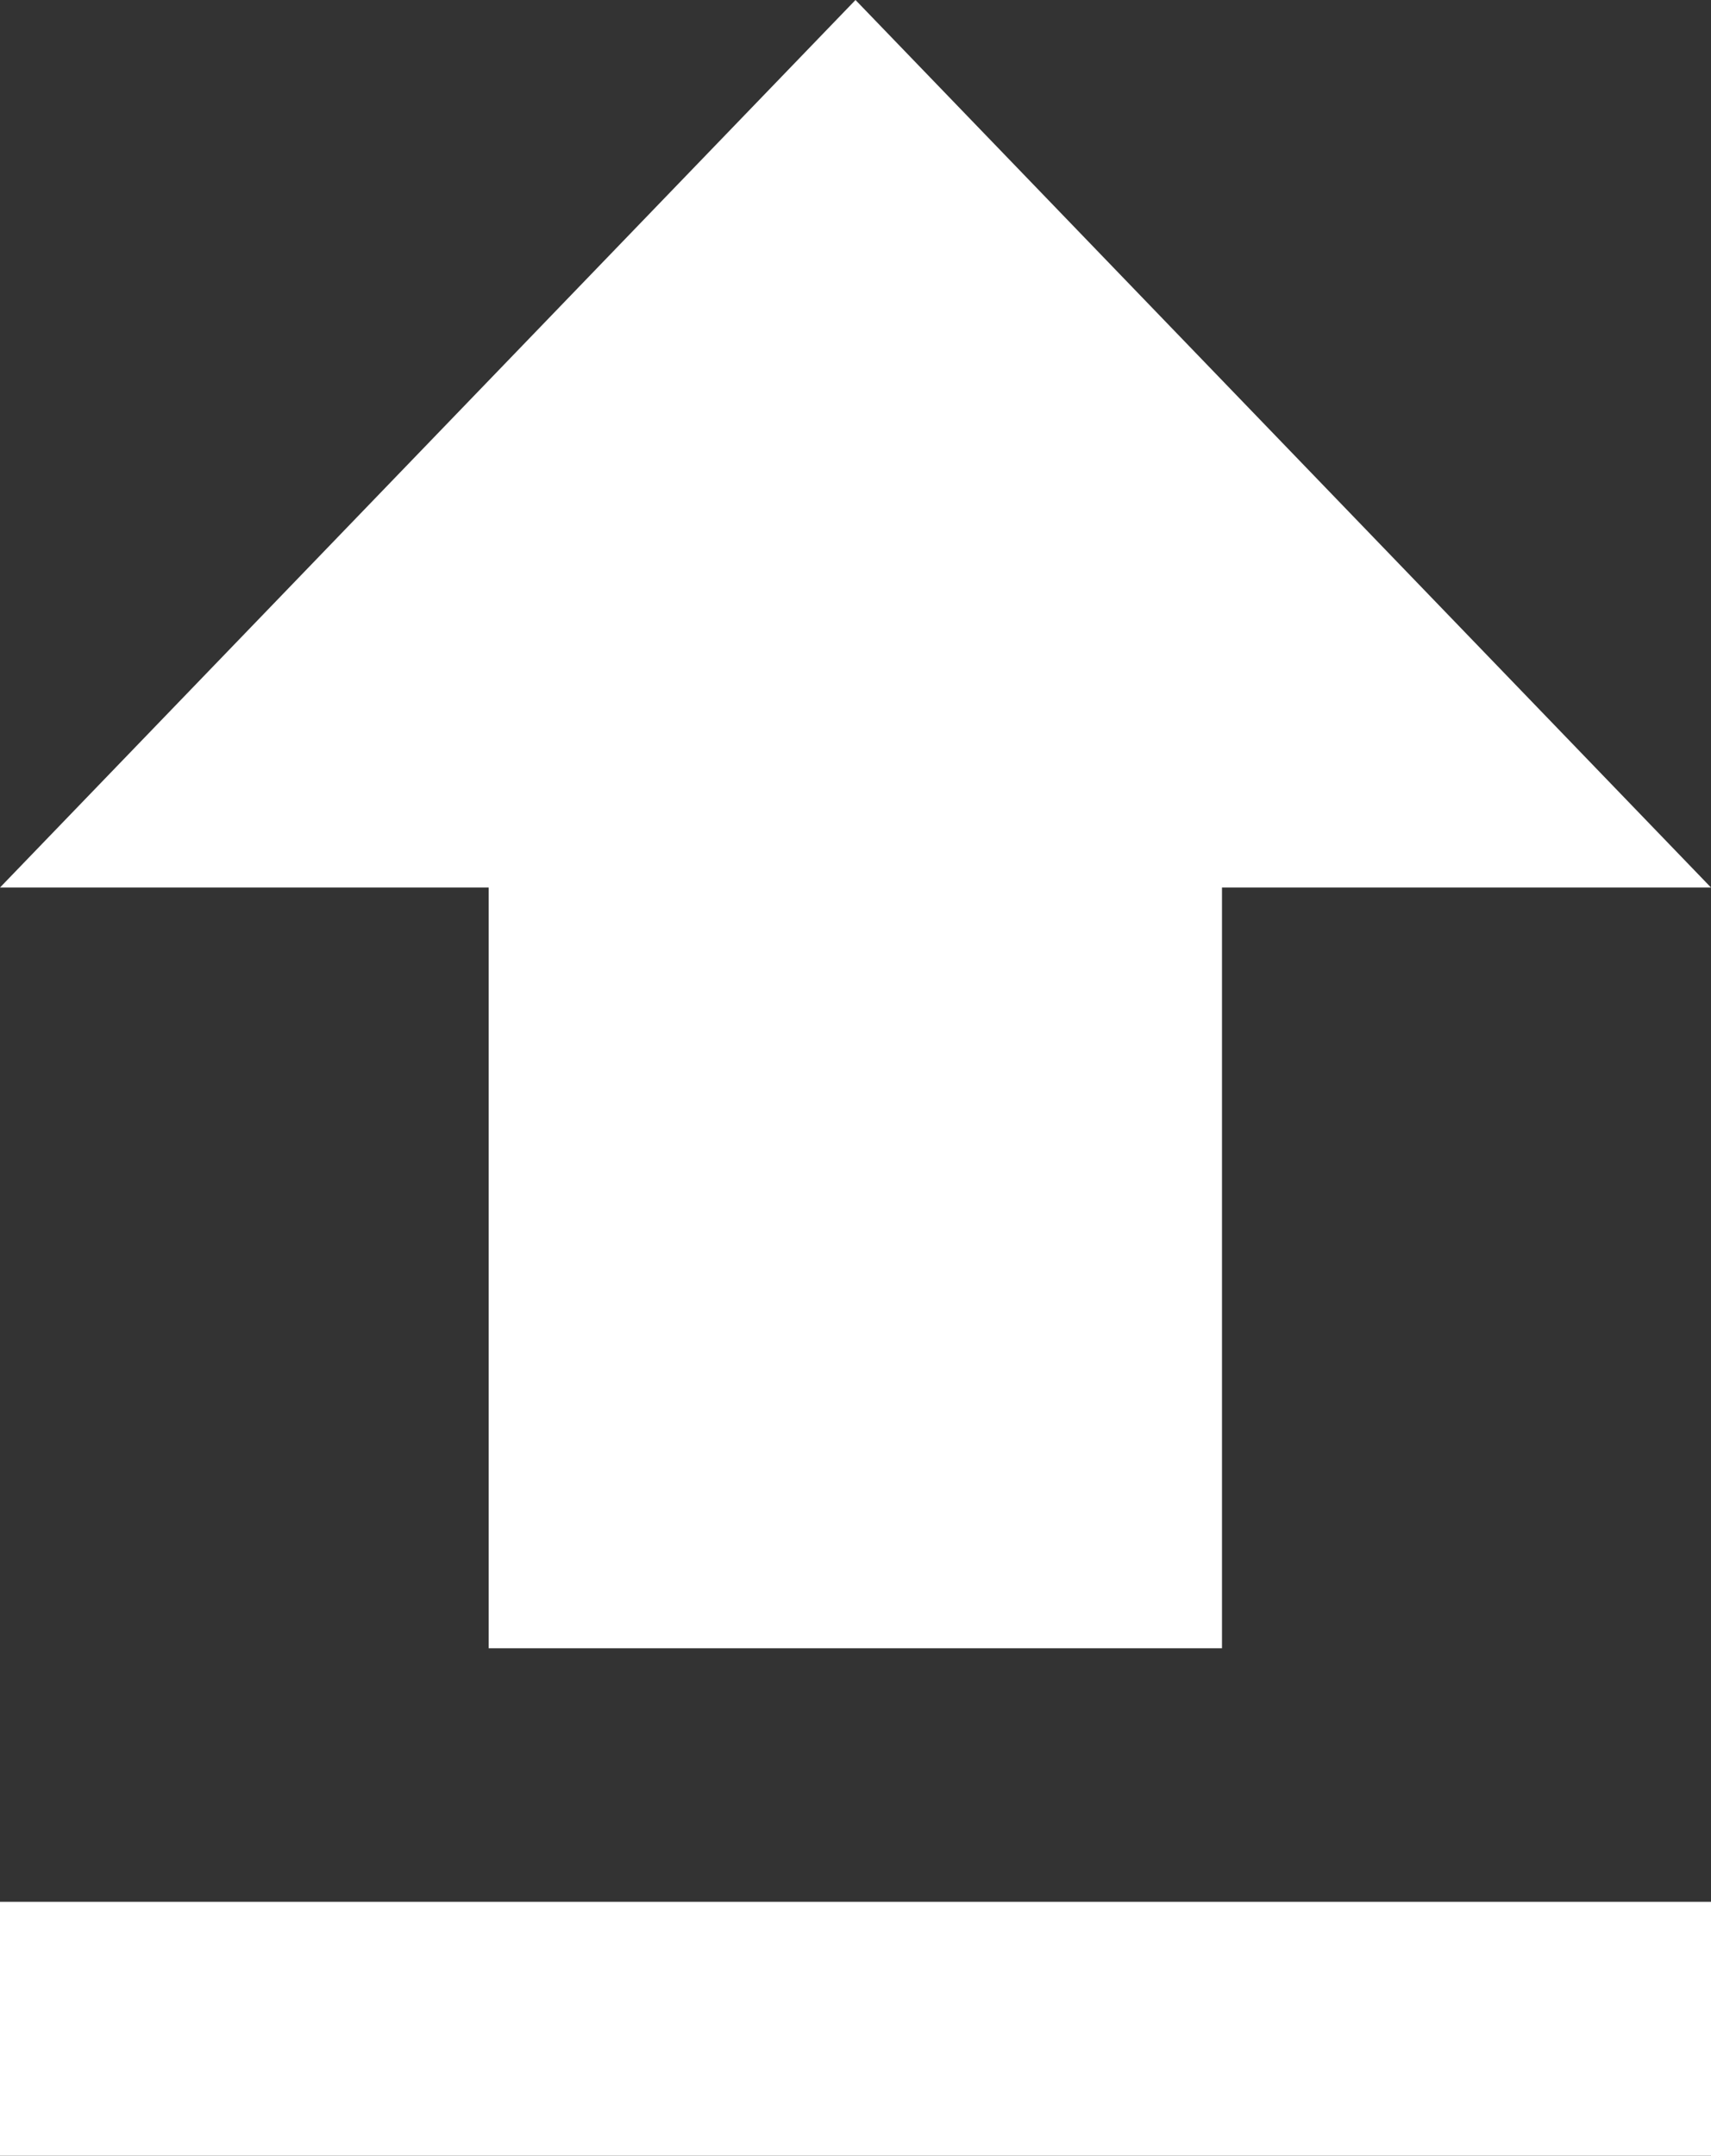 <svg xmlns="http://www.w3.org/2000/svg" width="23.6" height="29.722" viewBox="0 0 23.6 29.722">
    <rect x="0" y="0" width="23.6" height="29.722" fill="#333333" stroke="none"/>
    <defs>
        <style>
            .cls-1{fill:#fff}
        </style>
    </defs>
    <path id="Icon_metro-file-upload" d="M15.74 29.153h10.115V18.664H32.6L20.8 6.427 9 18.664h6.74zM9 32.649h23.6v3.5H9z" class="cls-1" data-name="Icon metro-file-upload" transform="translate(-9 -6.427)"/>
</svg>
